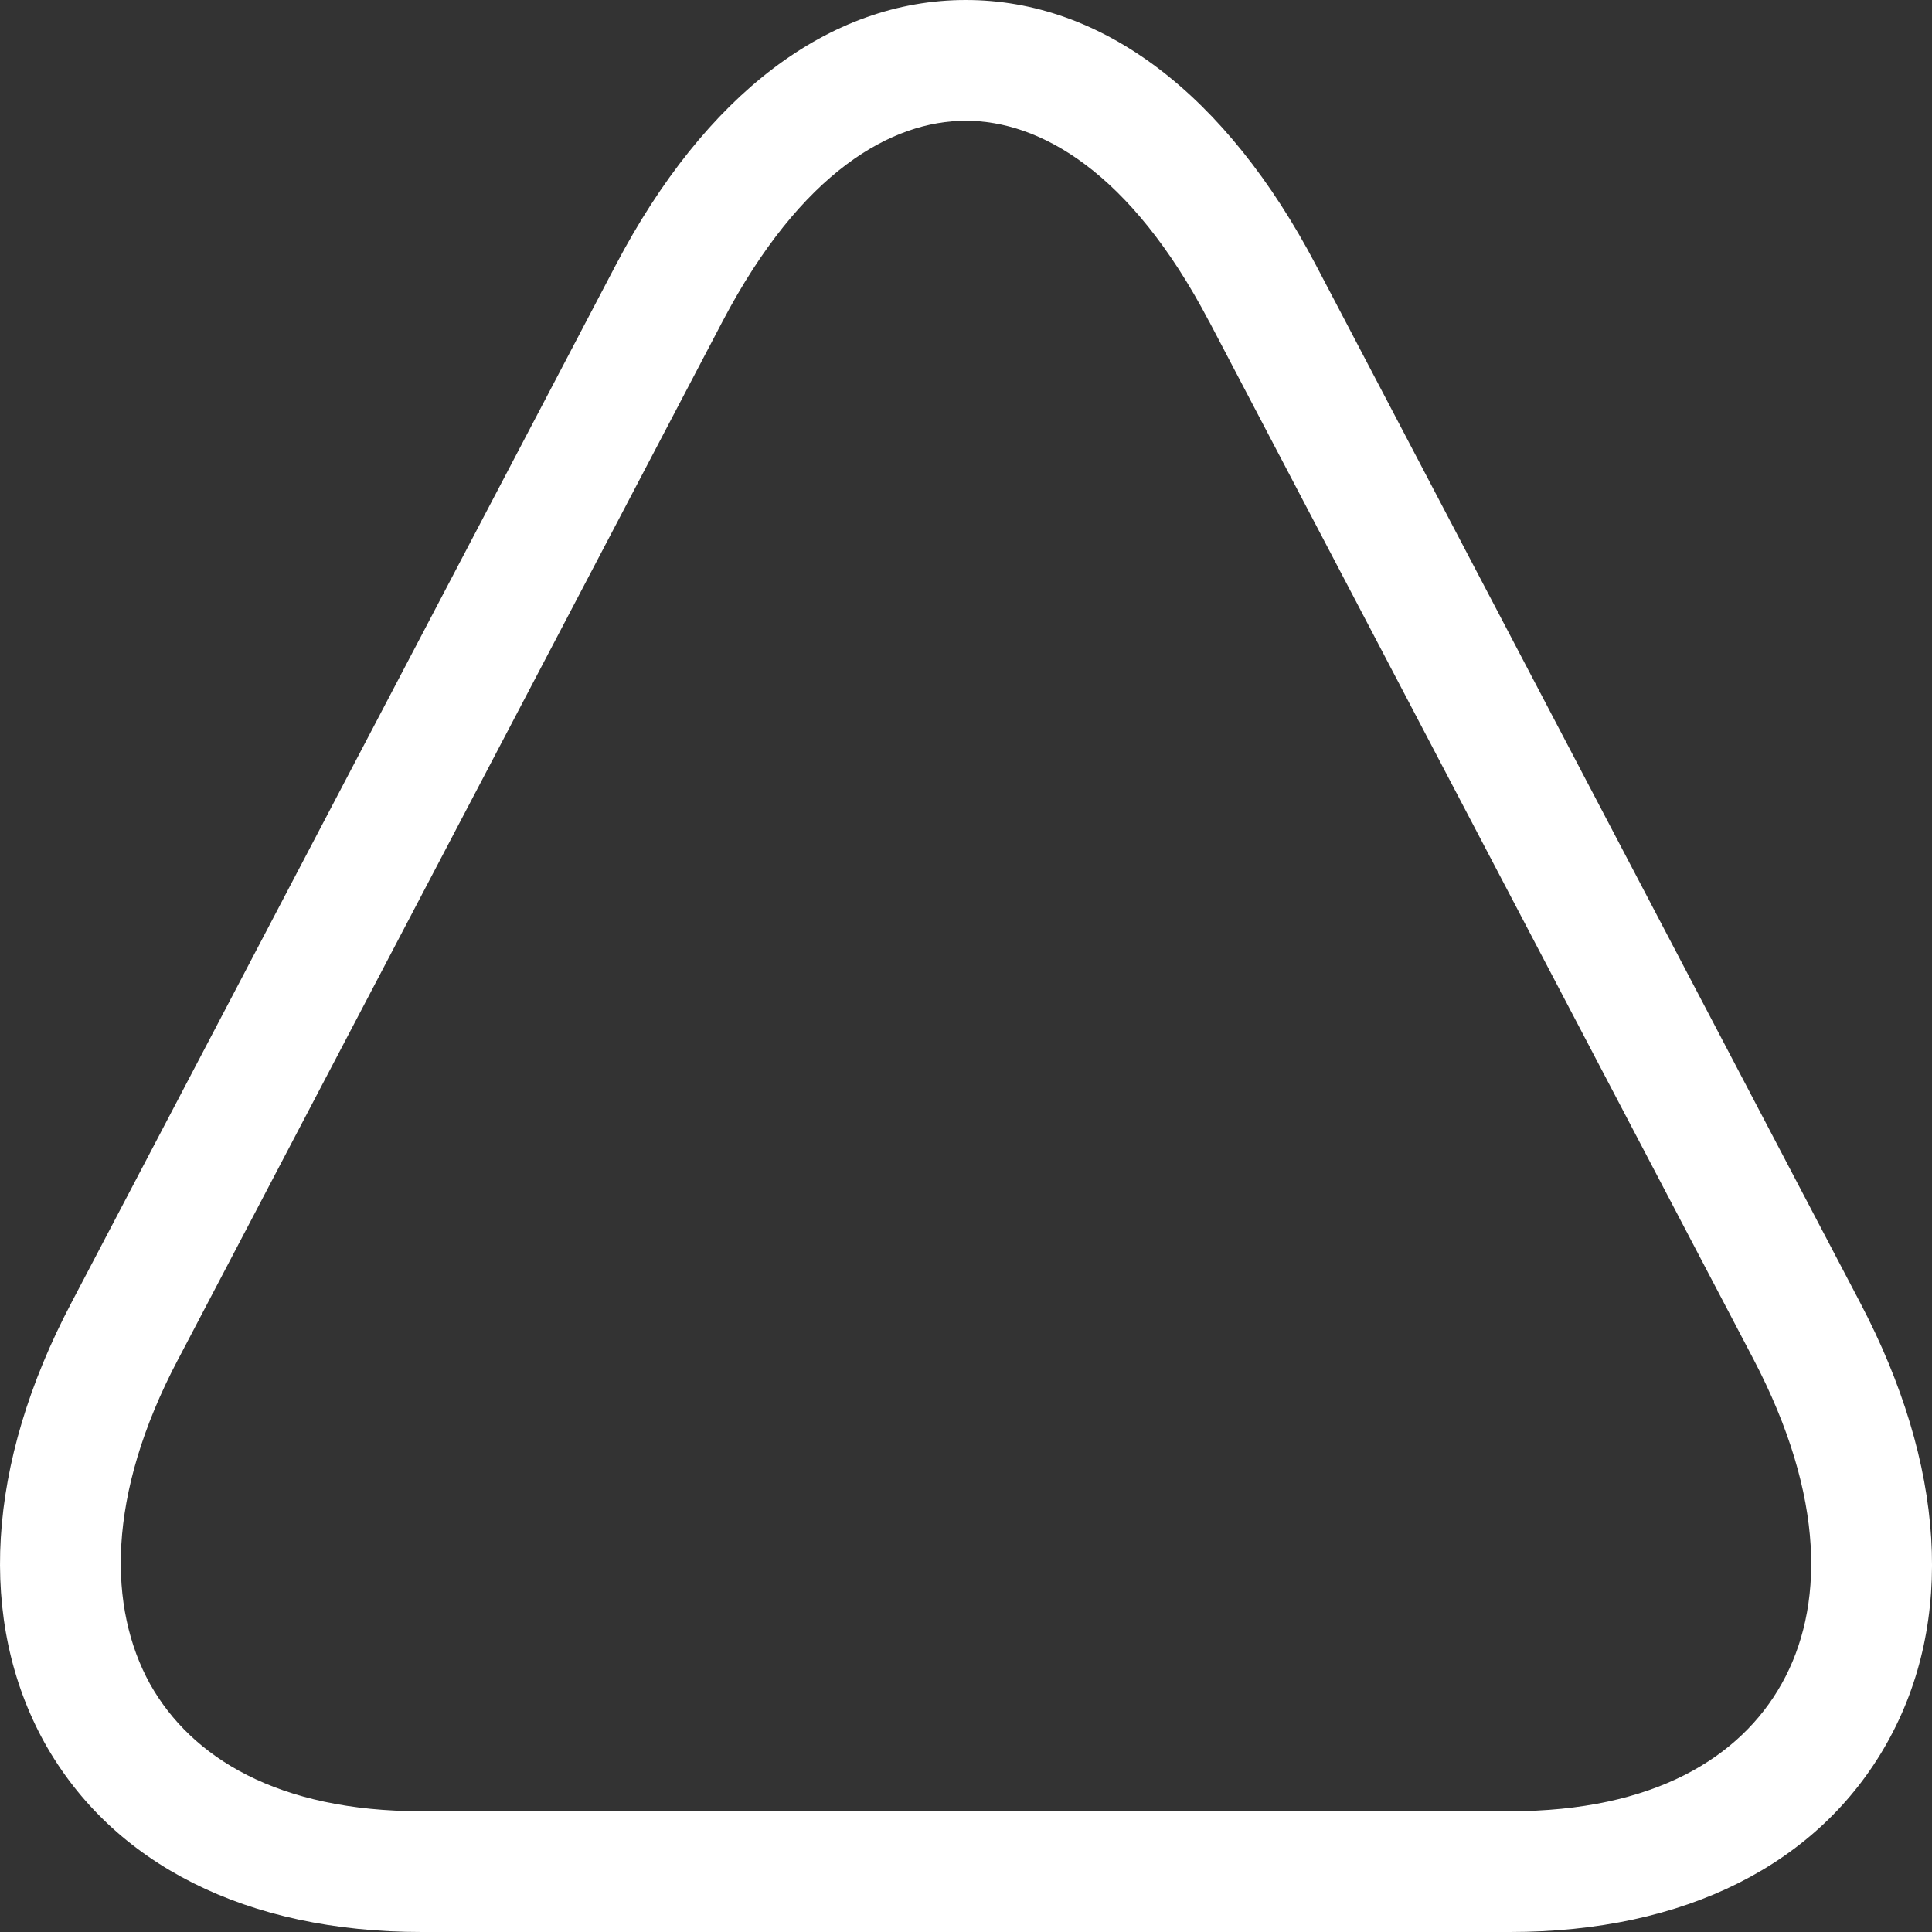 <svg width="24" height="24" viewBox="0 0 24 24" fill="none" xmlns="http://www.w3.org/2000/svg">
<rect x="0" y="0" width="24" height="24" fill="#333333" stroke="none"/>
<path fill-rule="evenodd" clip-rule="evenodd" d="M2.217 16.878L2.215 16.881C1.313 18.589 1.346 19.981 1.864 20.92C2.378 21.834 3.451 22.5 5.238 22.5H18.757C20.547 22.5 21.62 21.832 22.133 20.916C22.655 19.986 22.688 18.611 21.779 16.878L21.779 16.878L15.02 3.992C15.02 3.992 15.02 3.992 15.019 3.992C14.04 2.125 12.912 1.5 11.998 1.5C11.083 1.5 9.956 2.125 8.976 3.992C8.976 3.992 8.976 3.992 8.976 3.992L2.217 16.878ZM0.554 21.65C1.401 23.161 3.063 24 5.238 24H18.757C20.932 24 22.594 23.161 23.442 21.65C24.29 20.138 24.167 18.201 23.107 16.181L16.348 3.295C15.232 1.169 13.693 0 11.998 0C10.302 0 8.763 1.169 7.648 3.295L0.888 16.181C-0.171 18.189 -0.283 20.138 0.554 21.65Z" fill="white"/>
</svg>
